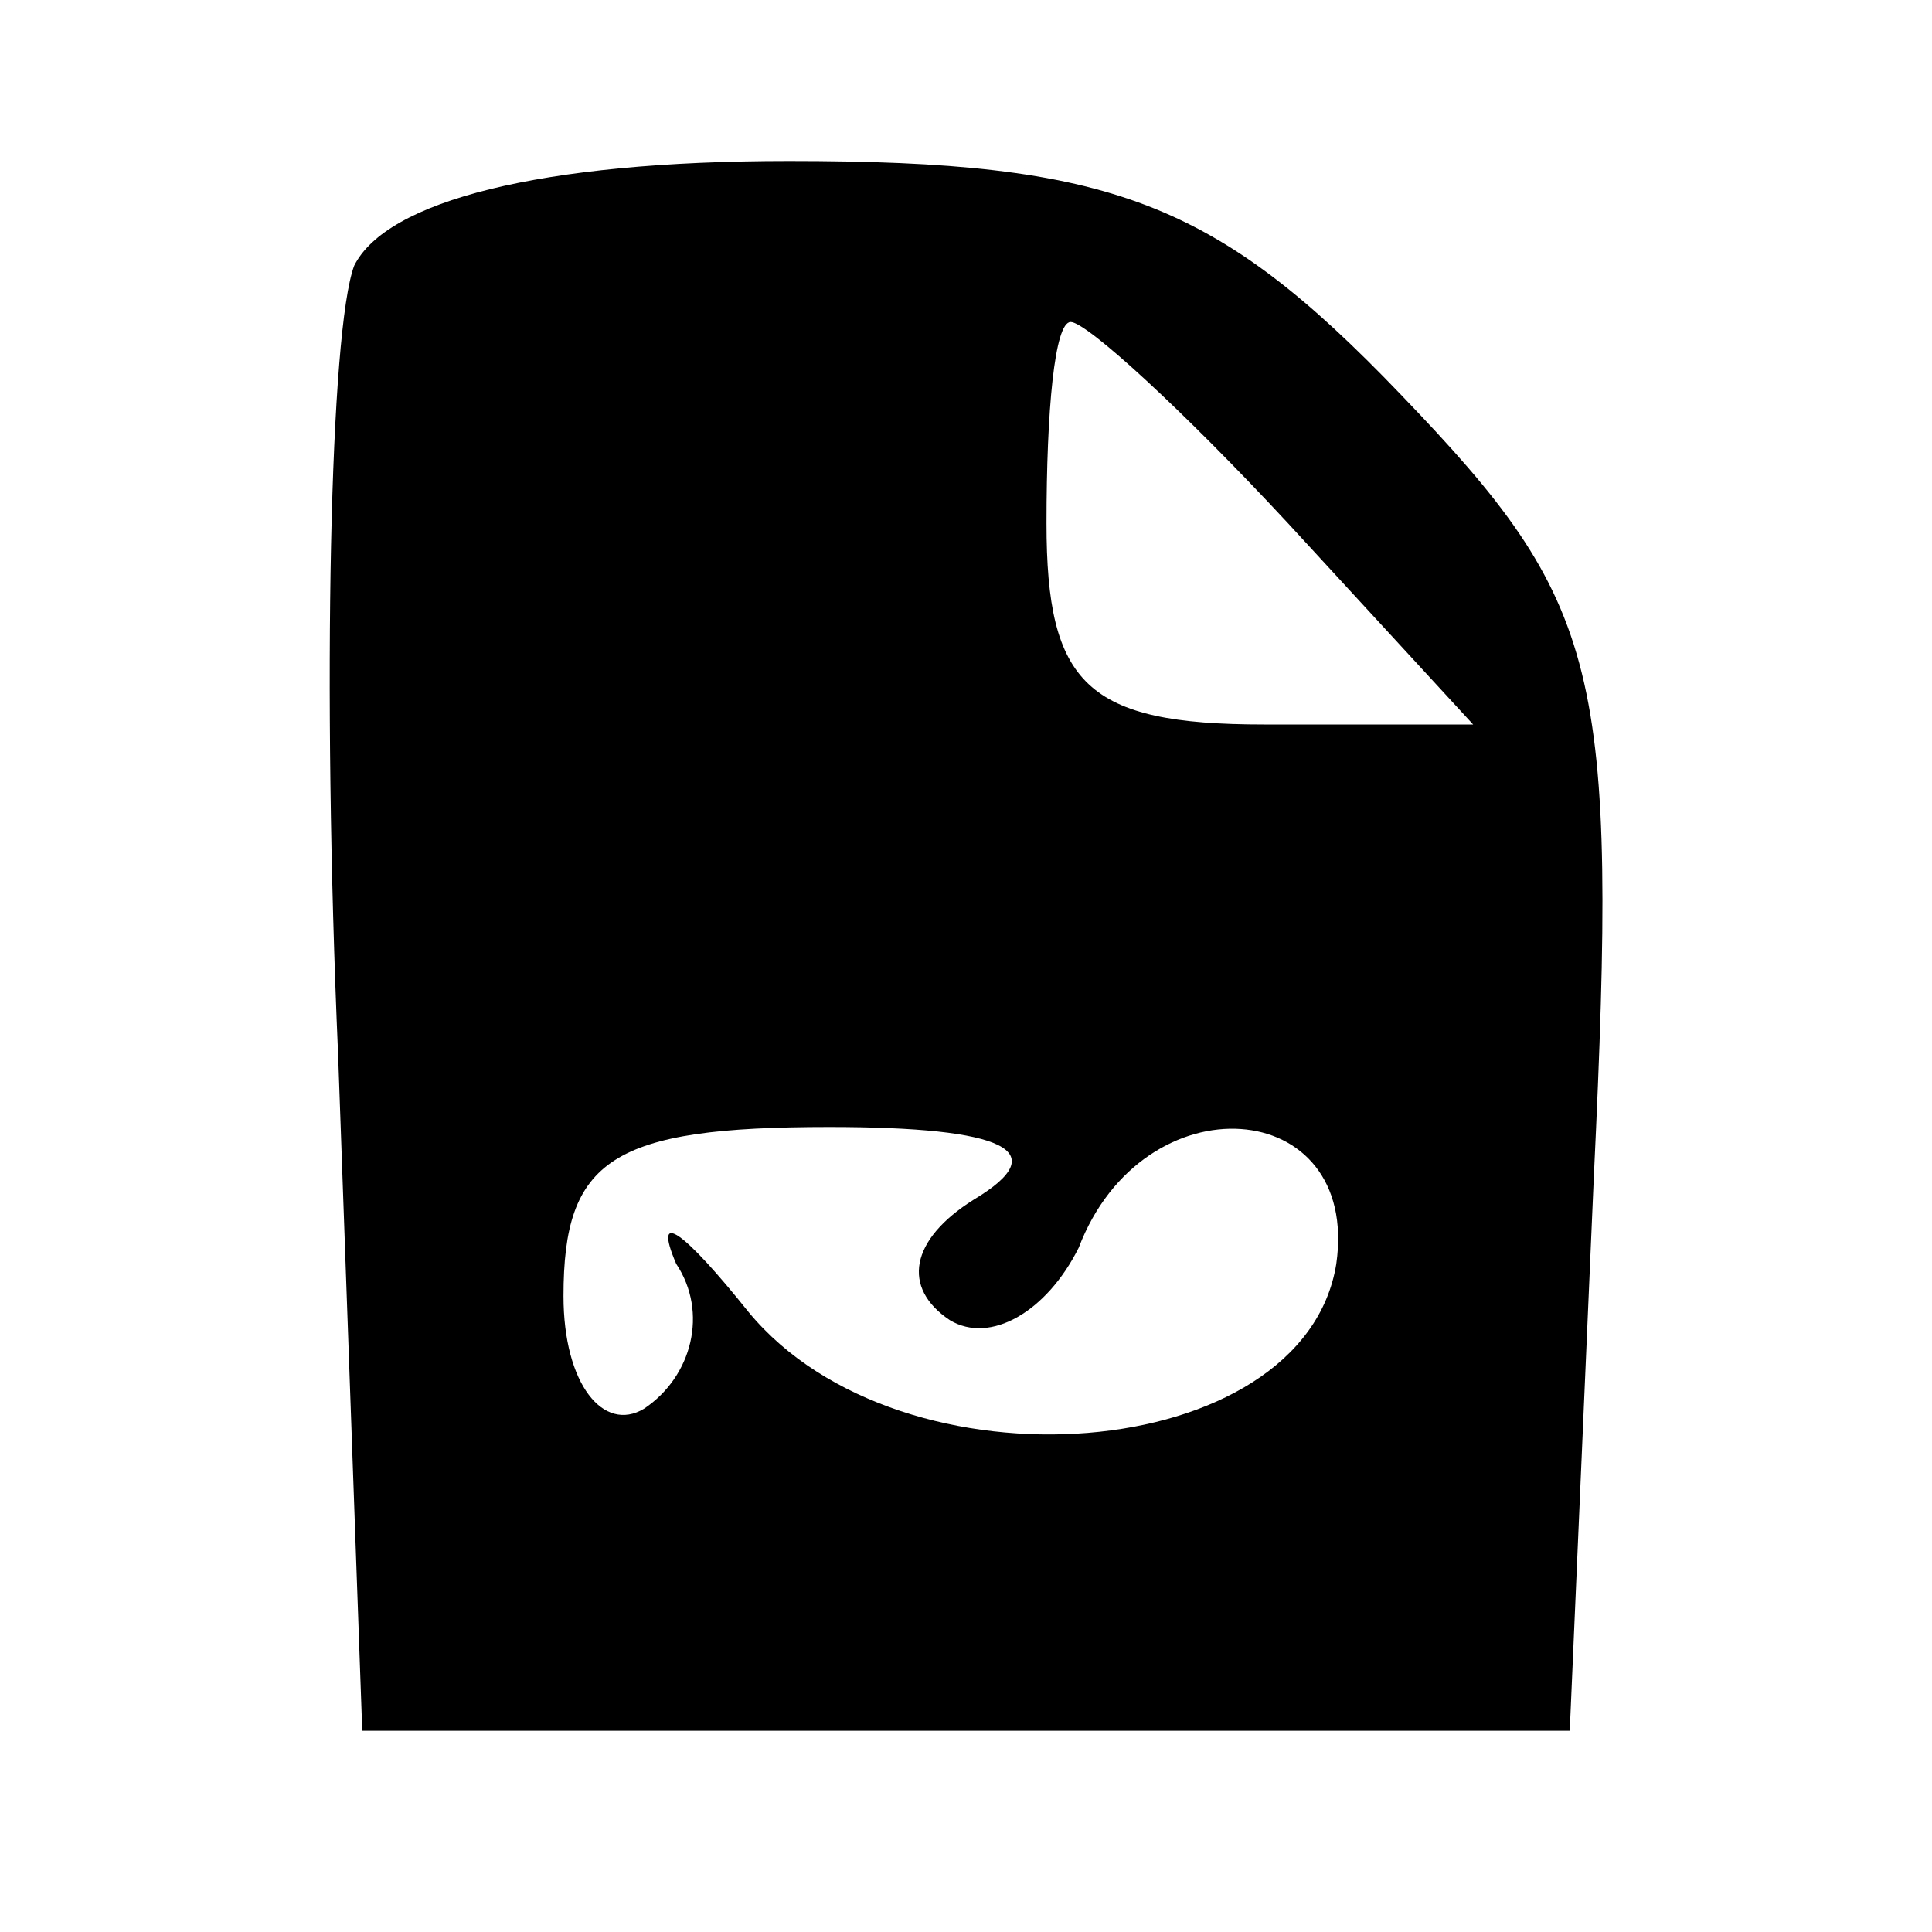 <?xml version="1.0" standalone="no"?>
<!DOCTYPE svg PUBLIC "-//W3C//DTD SVG 20010904//EN"
 "http://www.w3.org/TR/2001/REC-SVG-20010904/DTD/svg10.dtd">
<svg version="1.0" xmlns="http://www.w3.org/2000/svg"
 width="24pt" height="24pt" viewBox="0 0 24 24"
 preserveAspectRatio="xMidYMid meet">
<g transform="translate(0,24) scale(0.1,-0.1)"
fill="#000000" stroke="none">
<path d="M44 207 c-3 -8 -4 -52 -2 -98 l3 -84 75 0 75 0 3 69 c3 63 1 71 -24
97 -23 24 -36 29 -76 29 -31 0 -50 -5 -54 -13z m116 -32 l23 -25 -26 0 c-22 0
-27 5 -27 25 0 14 1 25 3 25 2 0 14 -11 27 -25z m-39 -84 c-8 -5 -9 -11 -3
-15 5 -3 12 1 16 9 8 21 35 19 32 -2 -4 -25 -54 -29 -73 -6 -8 10 -12 13 -9 6
4 -6 2 -14 -4 -18 -5 -3 -10 3 -10 14 0 17 6 21 33 21 22 0 28 -3 18 -9z"/>
</g>
</svg>

